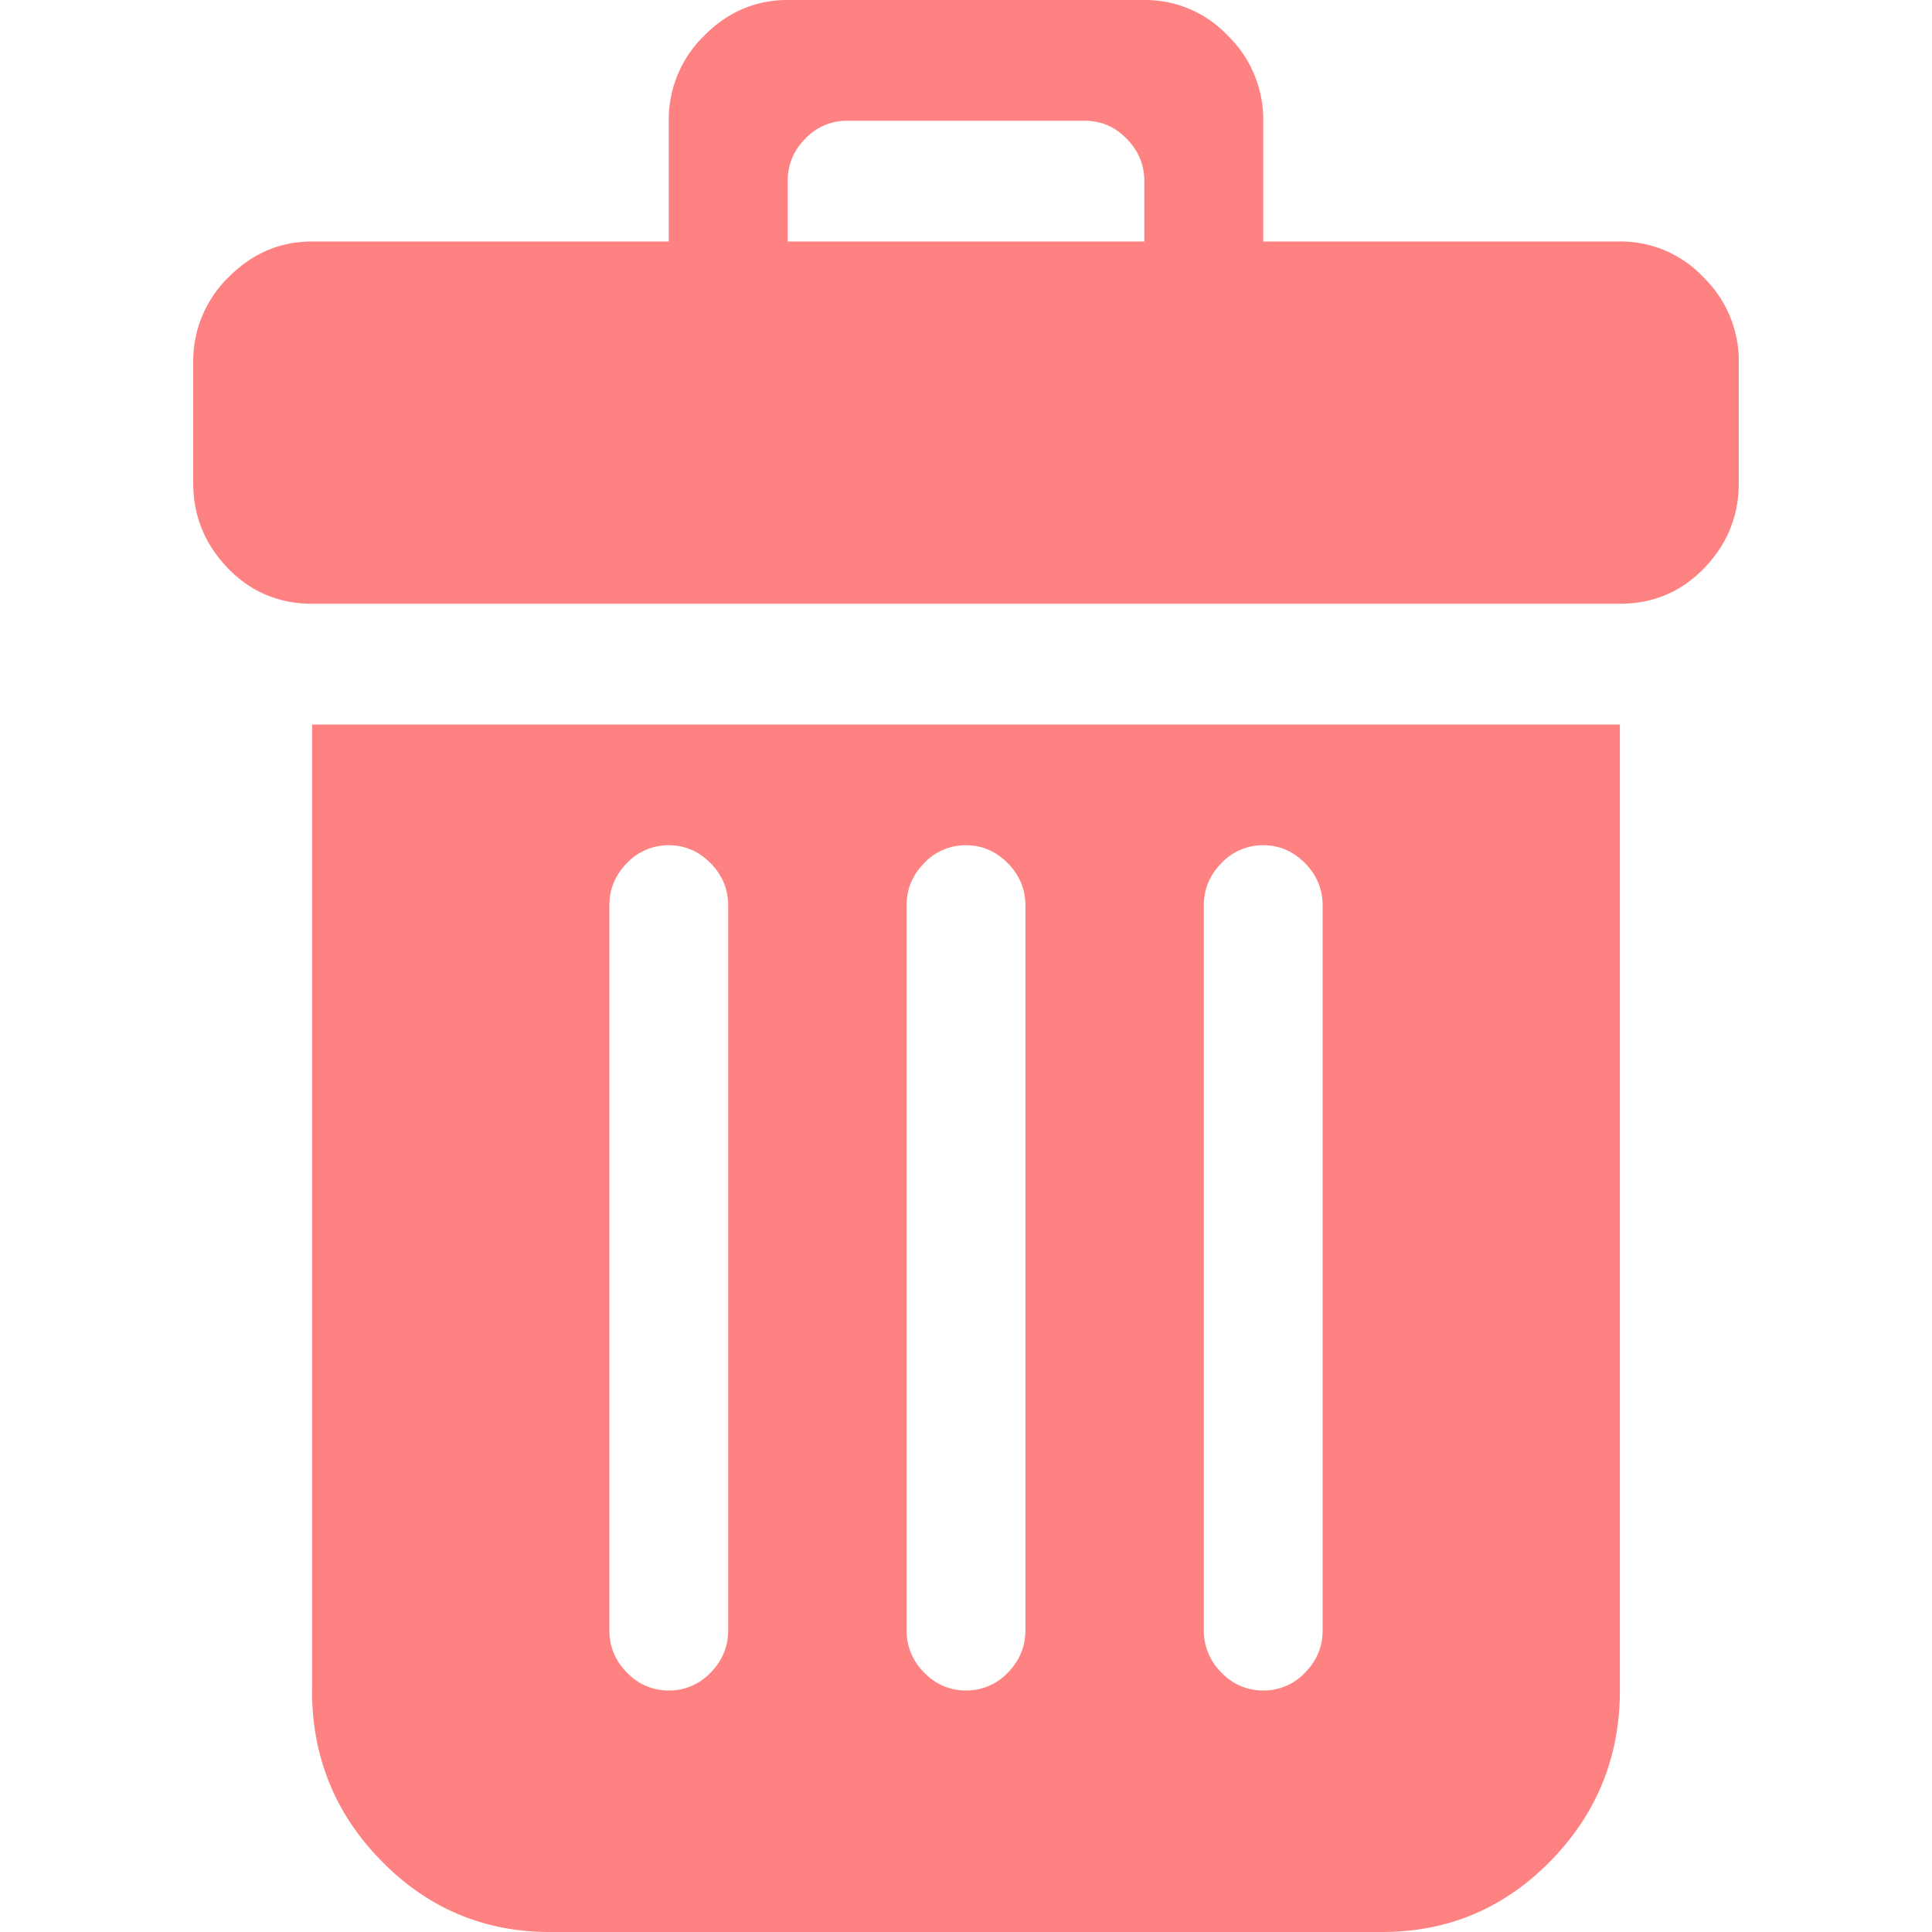 <svg xmlns="http://www.w3.org/2000/svg" width="20" height="20" viewBox="0 0 20 20">
    <path fill="#FF8282" fill-rule="evenodd" d="M3.23 17.5c0 .69.241 1.28.722 1.768.48.488 1.06.732 1.74.732h8.616c.68 0 1.26-.244 1.74-.732.48-.489.721-1.078.721-1.768v-10H3.231v10zm9.232-8.125c0-.17.06-.316.182-.44a.587.587 0 0 1 .433-.185c.167 0 .31.062.433.186.121.123.182.27.182.439v7.5c0 .17-.06.316-.182.44a.587.587 0 0 1-.433.185.587.587 0 0 1-.433-.186.605.605 0 0 1-.182-.439v-7.5zm-3.077 0c0-.17.06-.316.182-.44A.587.587 0 0 1 10 8.75c.167 0 .31.062.433.186.121.123.182.27.182.439v7.5c0 .17-.06.316-.182.44A.587.587 0 0 1 10 17.5a.587.587 0 0 1-.433-.186.605.605 0 0 1-.182-.439v-7.5zm-3.077 0c0-.17.06-.316.182-.44a.587.587 0 0 1 .433-.185c.167 0 .311.062.433.186.122.123.182.27.182.439v7.5c0 .17-.06.316-.182.44a.587.587 0 0 1-.433.185.587.587 0 0 1-.433-.186.605.605 0 0 1-.182-.439v-7.5zM16.769 2.5h-3.692V1.25a1.21 1.21 0 0 0-.365-.879A1.174 1.174 0 0 0 11.846 0H8.154c-.333 0-.622.124-.866.371a1.21 1.21 0 0 0-.365.879V2.5H3.231c-.334 0-.622.124-.866.371A1.21 1.21 0 0 0 2 3.75V5c0 .339.119.632.356.879s.529.371.875.371h13.538c.346 0 .638-.124.875-.371S18 5.339 18 5V3.75a1.21 1.21 0 0 0-.365-.879 1.174 1.174 0 0 0-.866-.371zm-4.923 0H8.154v-.625c0-.17.06-.316.183-.44a.587.587 0 0 1 .432-.185h2.462c.166 0 .31.062.432.186.122.123.183.27.183.439V2.5z"/>
</svg>
